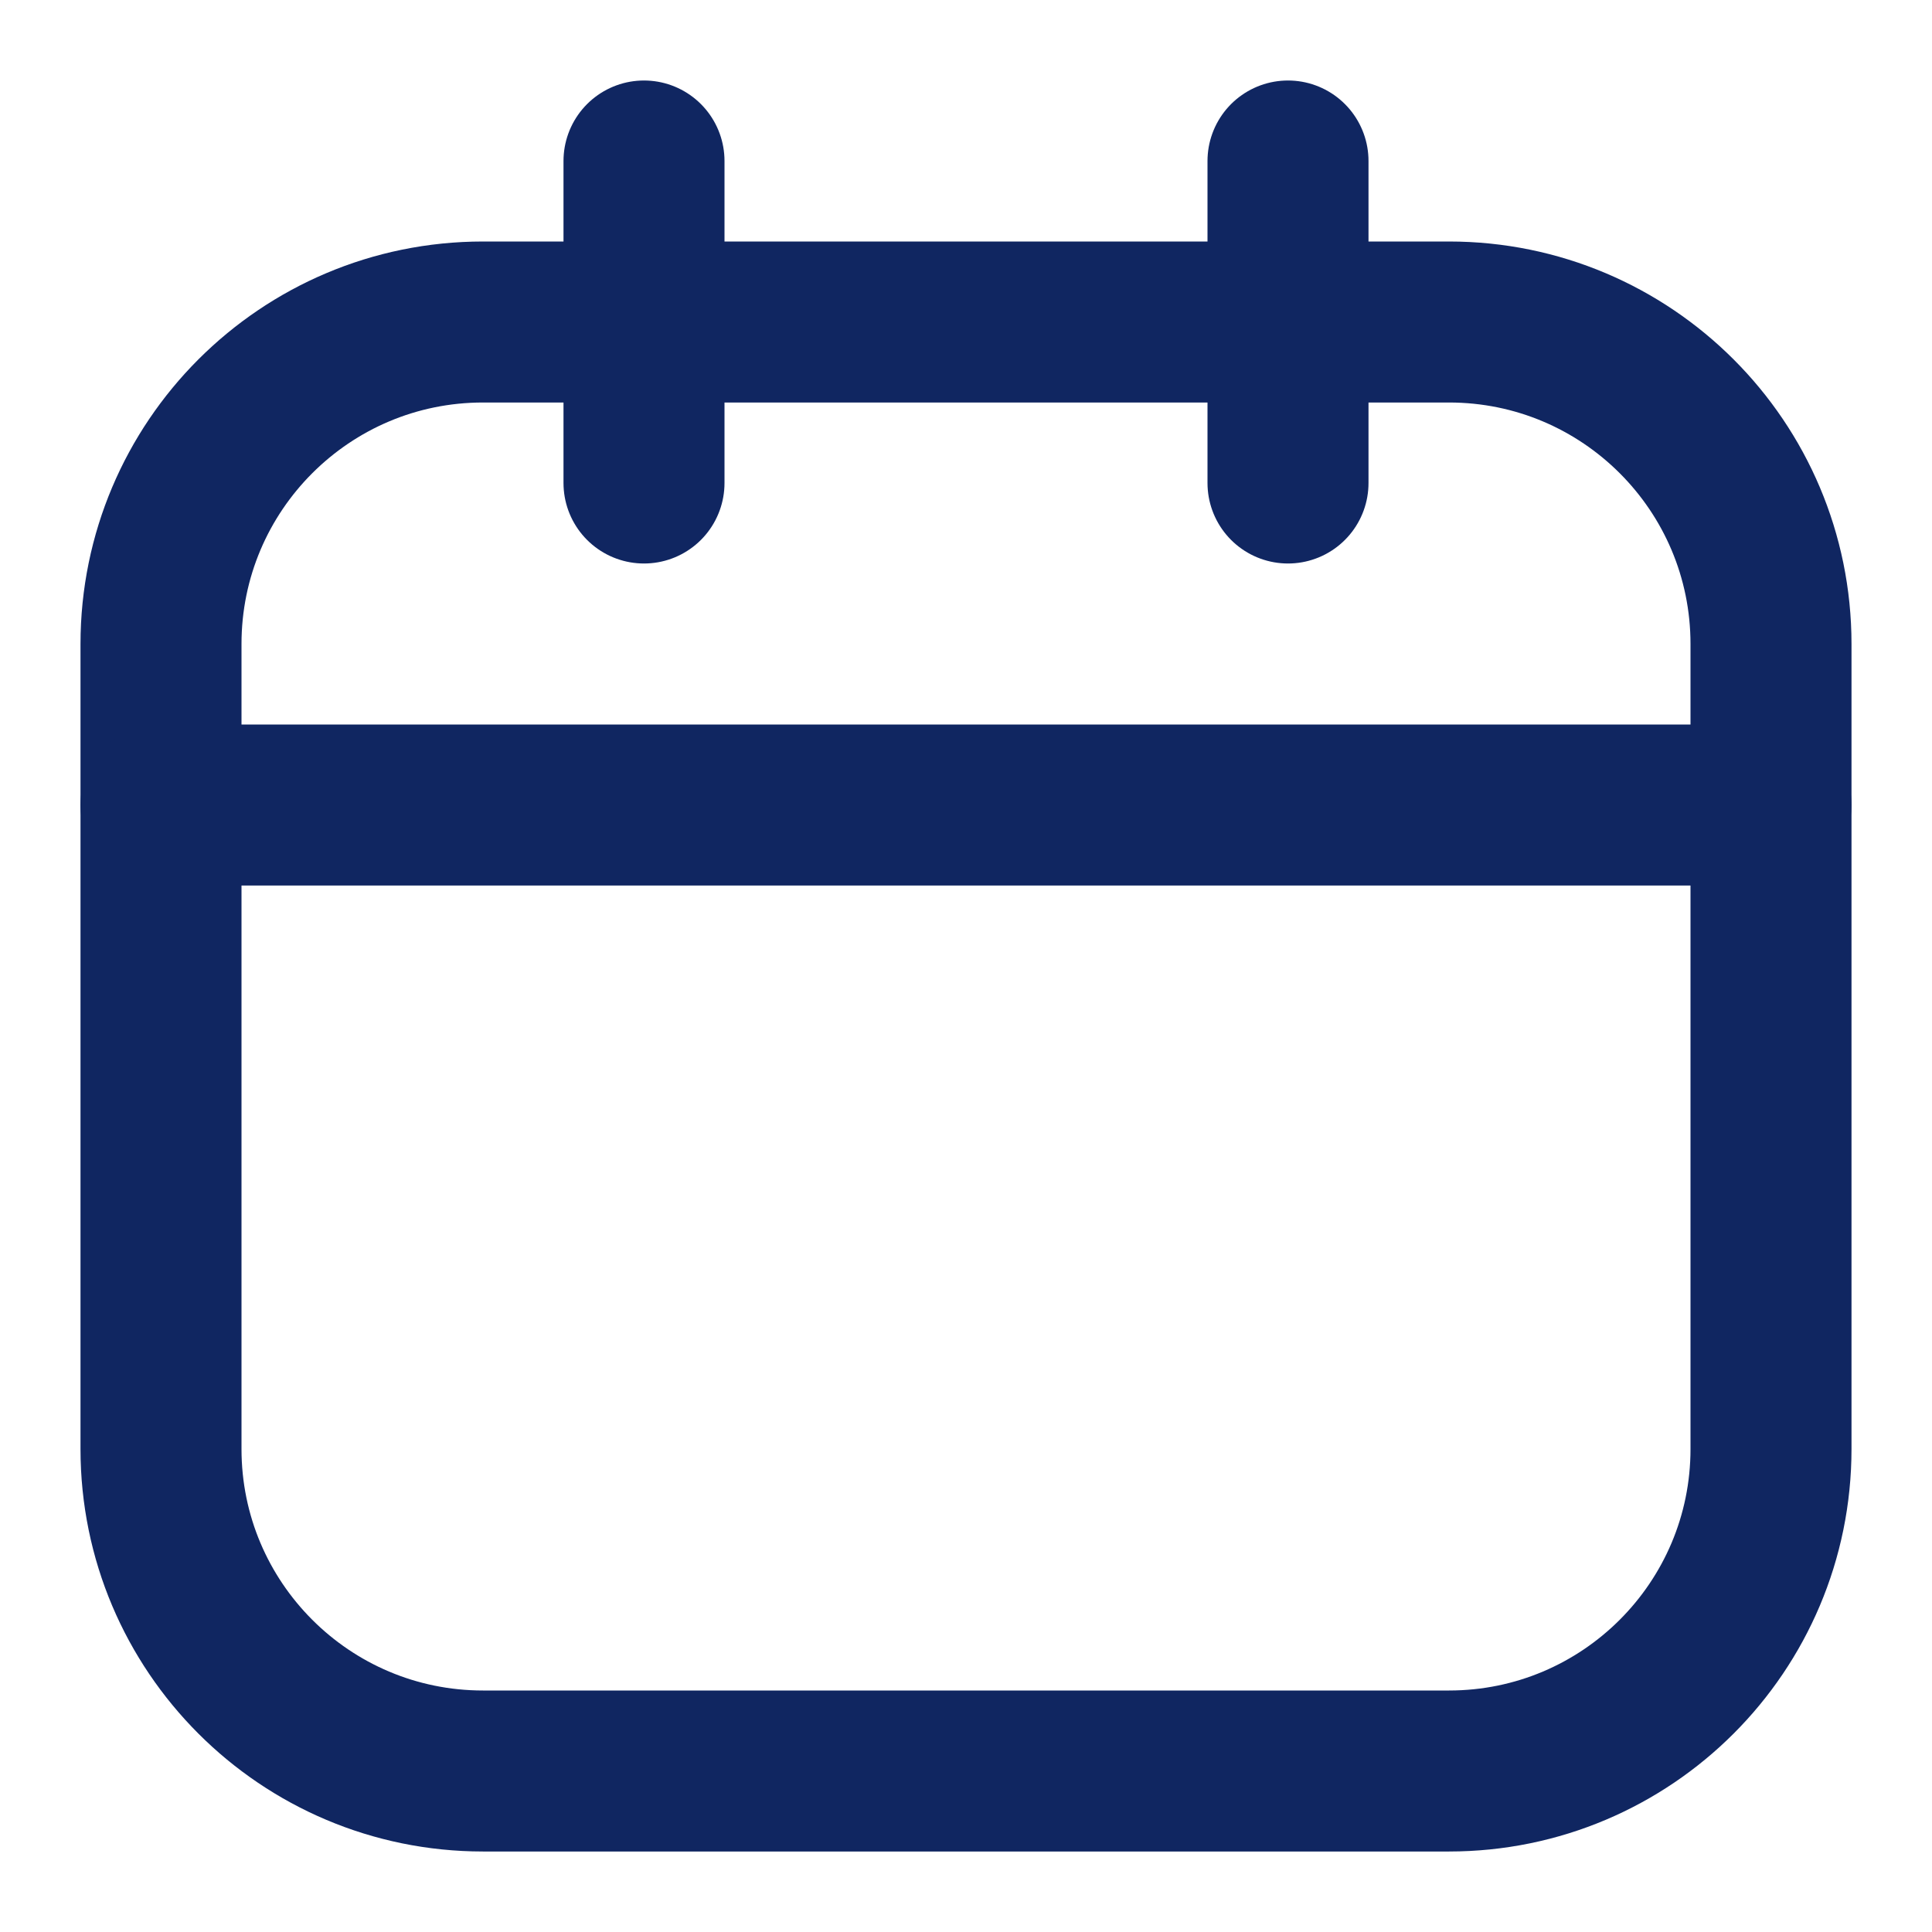 <svg width="24" height="24" viewBox="0 0 24 24" fill="none" xmlns="http://www.w3.org/2000/svg">
<path d="M18 4H6C3.791 4 2 5.791 2 8V18C2 20.209 3.791 22 6 22H18C20.209 22 22 20.209 22 18V8C22 5.791 20.209 4 18 4Z" stroke="#102661" stroke-width="2" stroke-linecap="round" stroke-linejoin="round"/>
<path d="M8 2V6M16 2V6M2 10H22" stroke="#102661" stroke-width="2" stroke-linecap="round" stroke-linejoin="round"/>
</svg>
